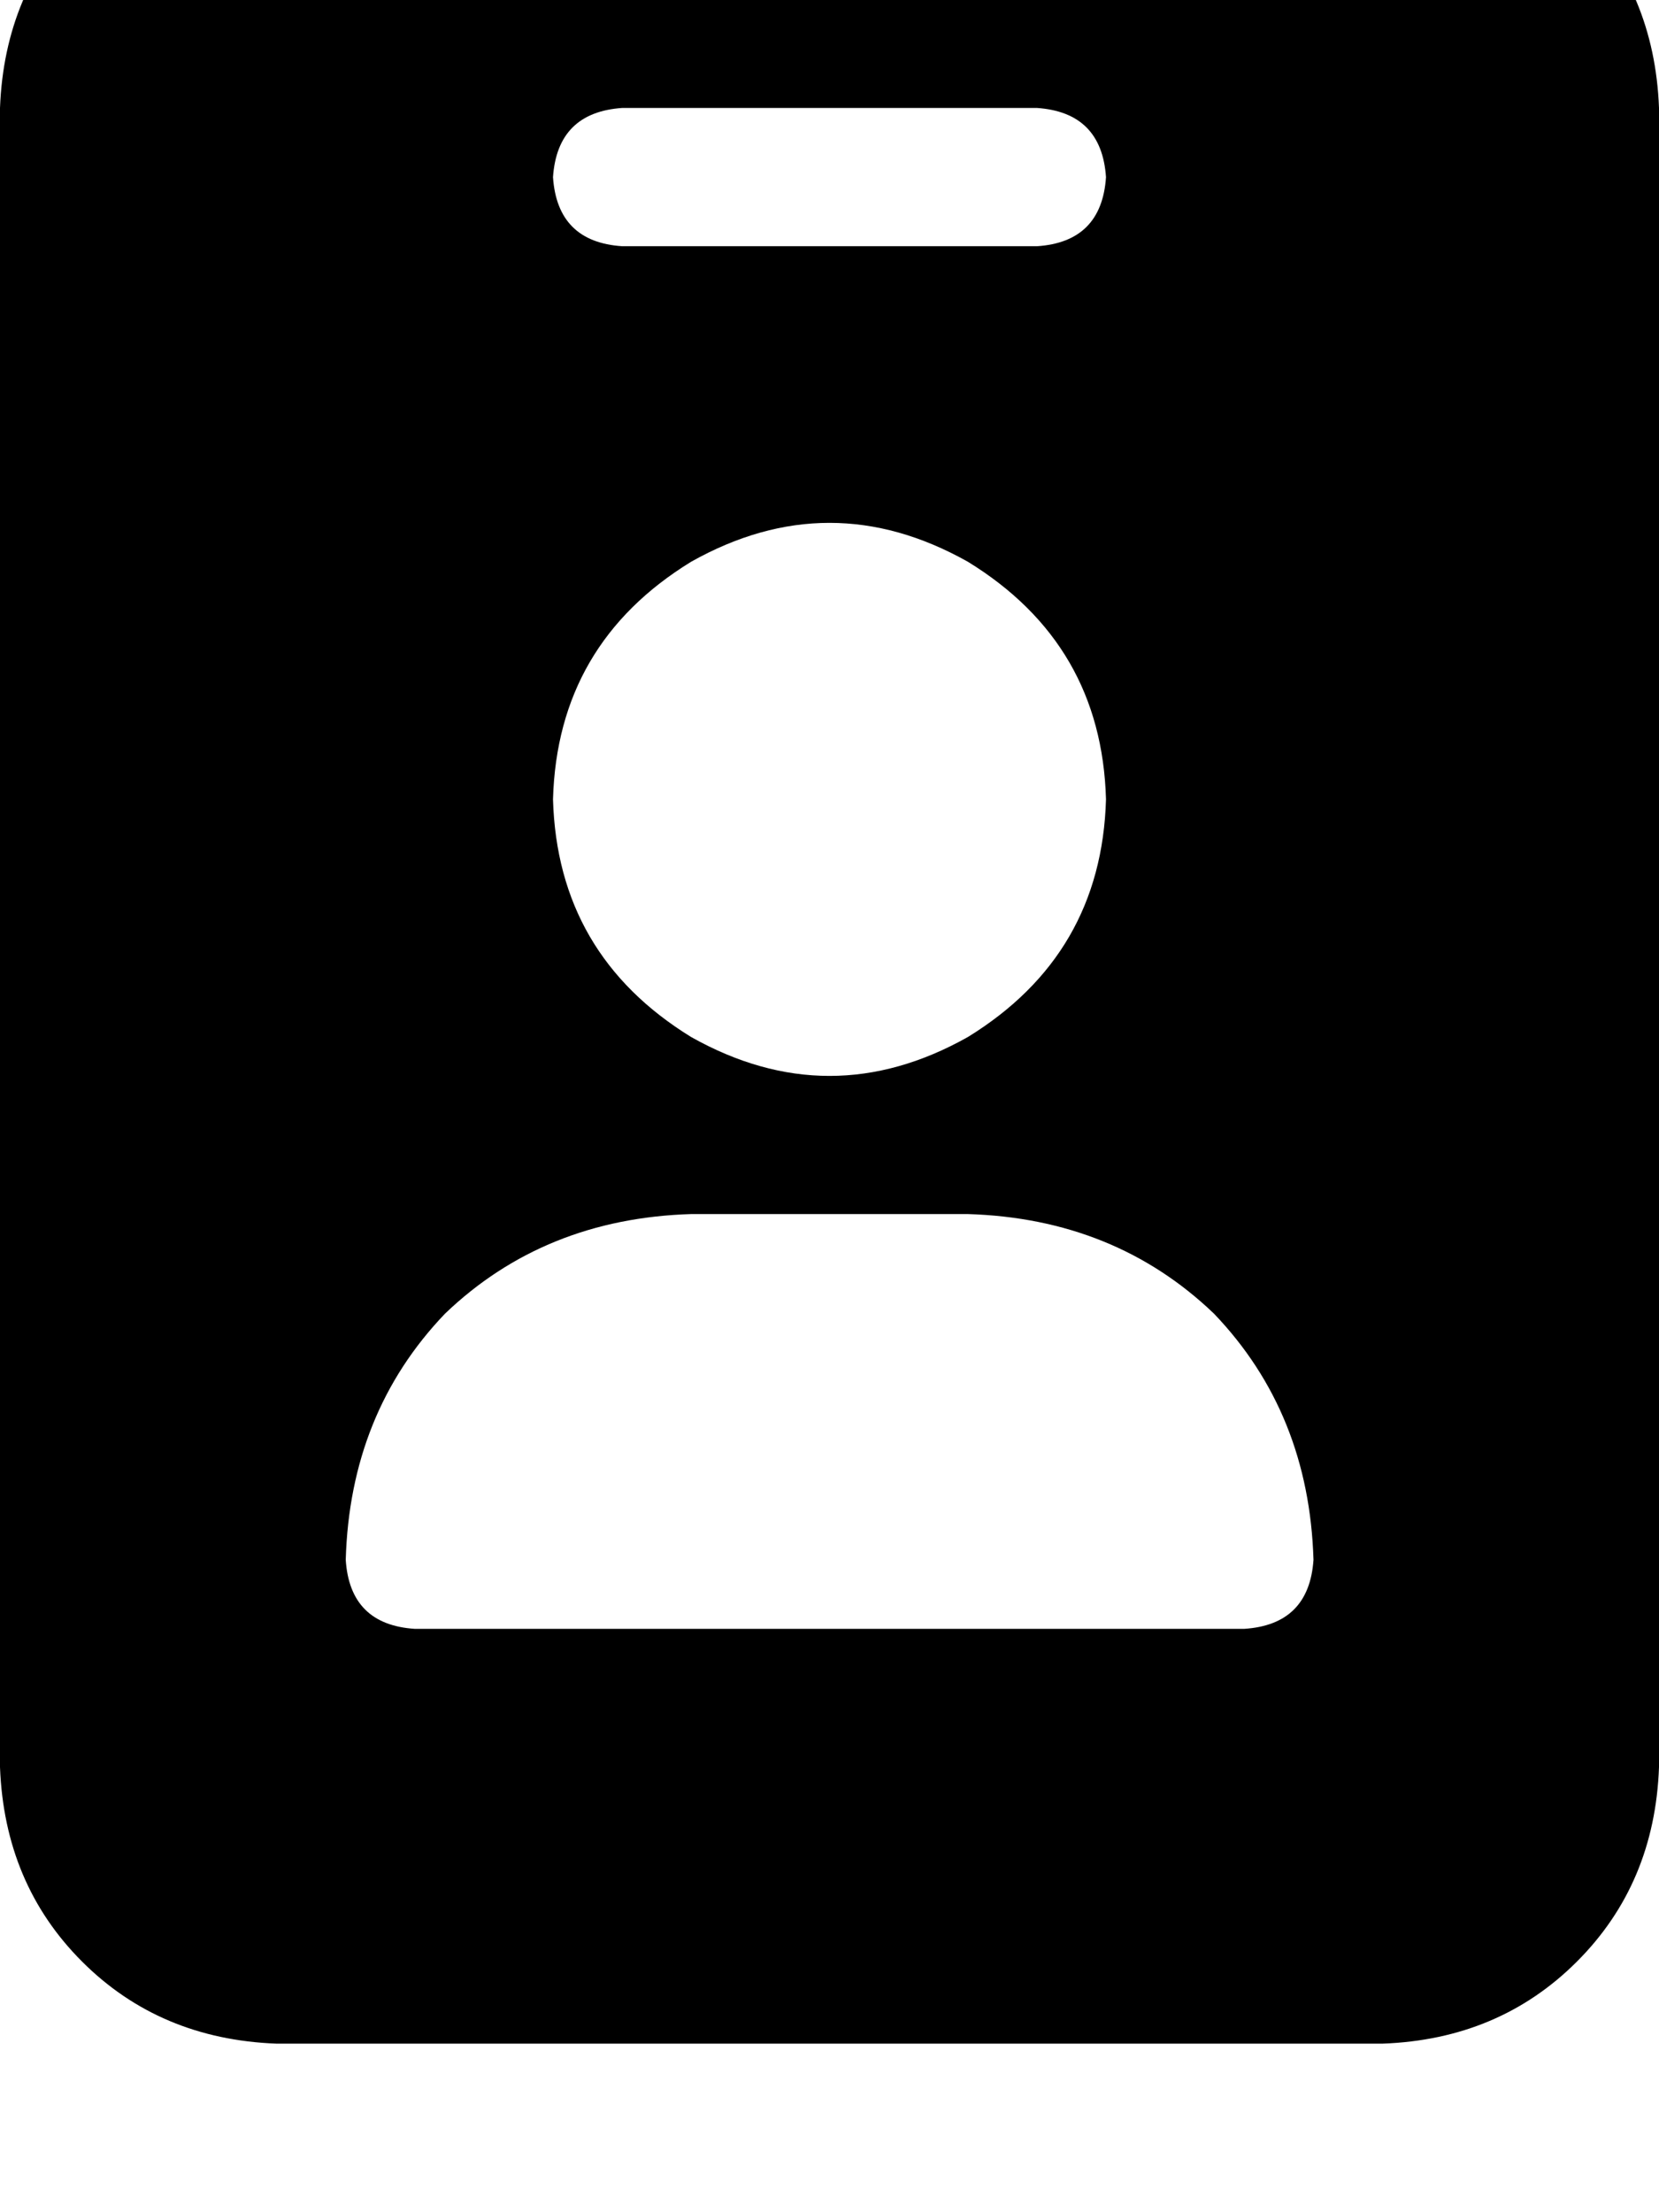 <svg height="1000" width="750" xmlns="http://www.w3.org/2000/svg"><path d="M125 -76.2q-52.7 2 -87.9 37.1Q2 -3.9 0 48.8v750q2 52.8 37.1 87.9t87.9 37.1h500q52.7 -1.9 87.9 -37.1T750 798.8v-750q-2 -52.7 -37.1 -87.9T625 -76.2H125zm187.5 625h125 -125 125q66.4 2 111.3 45 43 44.9 45 111.3 -2 29.3 -31.3 31.2h-375q-29.3 -1.9 -31.2 -31.2 1.9 -66.4 44.9 -111.3 44.9 -43 111.3 -45zM250 361.3q2 -70.3 62.5 -107.4 62.5 -35.1 125 0Q498 291 500 361.3q-2 70.3 -62.5 107.5 -62.5 35.1 -125 0Q252 431.6 250 361.3zM281.3 48.8h187.5H281.3h187.5q29.2 2 31.2 31.3 -2 29.3 -31.2 31.2H281.3Q252 109.4 250 80.1q2 -29.3 31.3 -31.3z"/></svg>